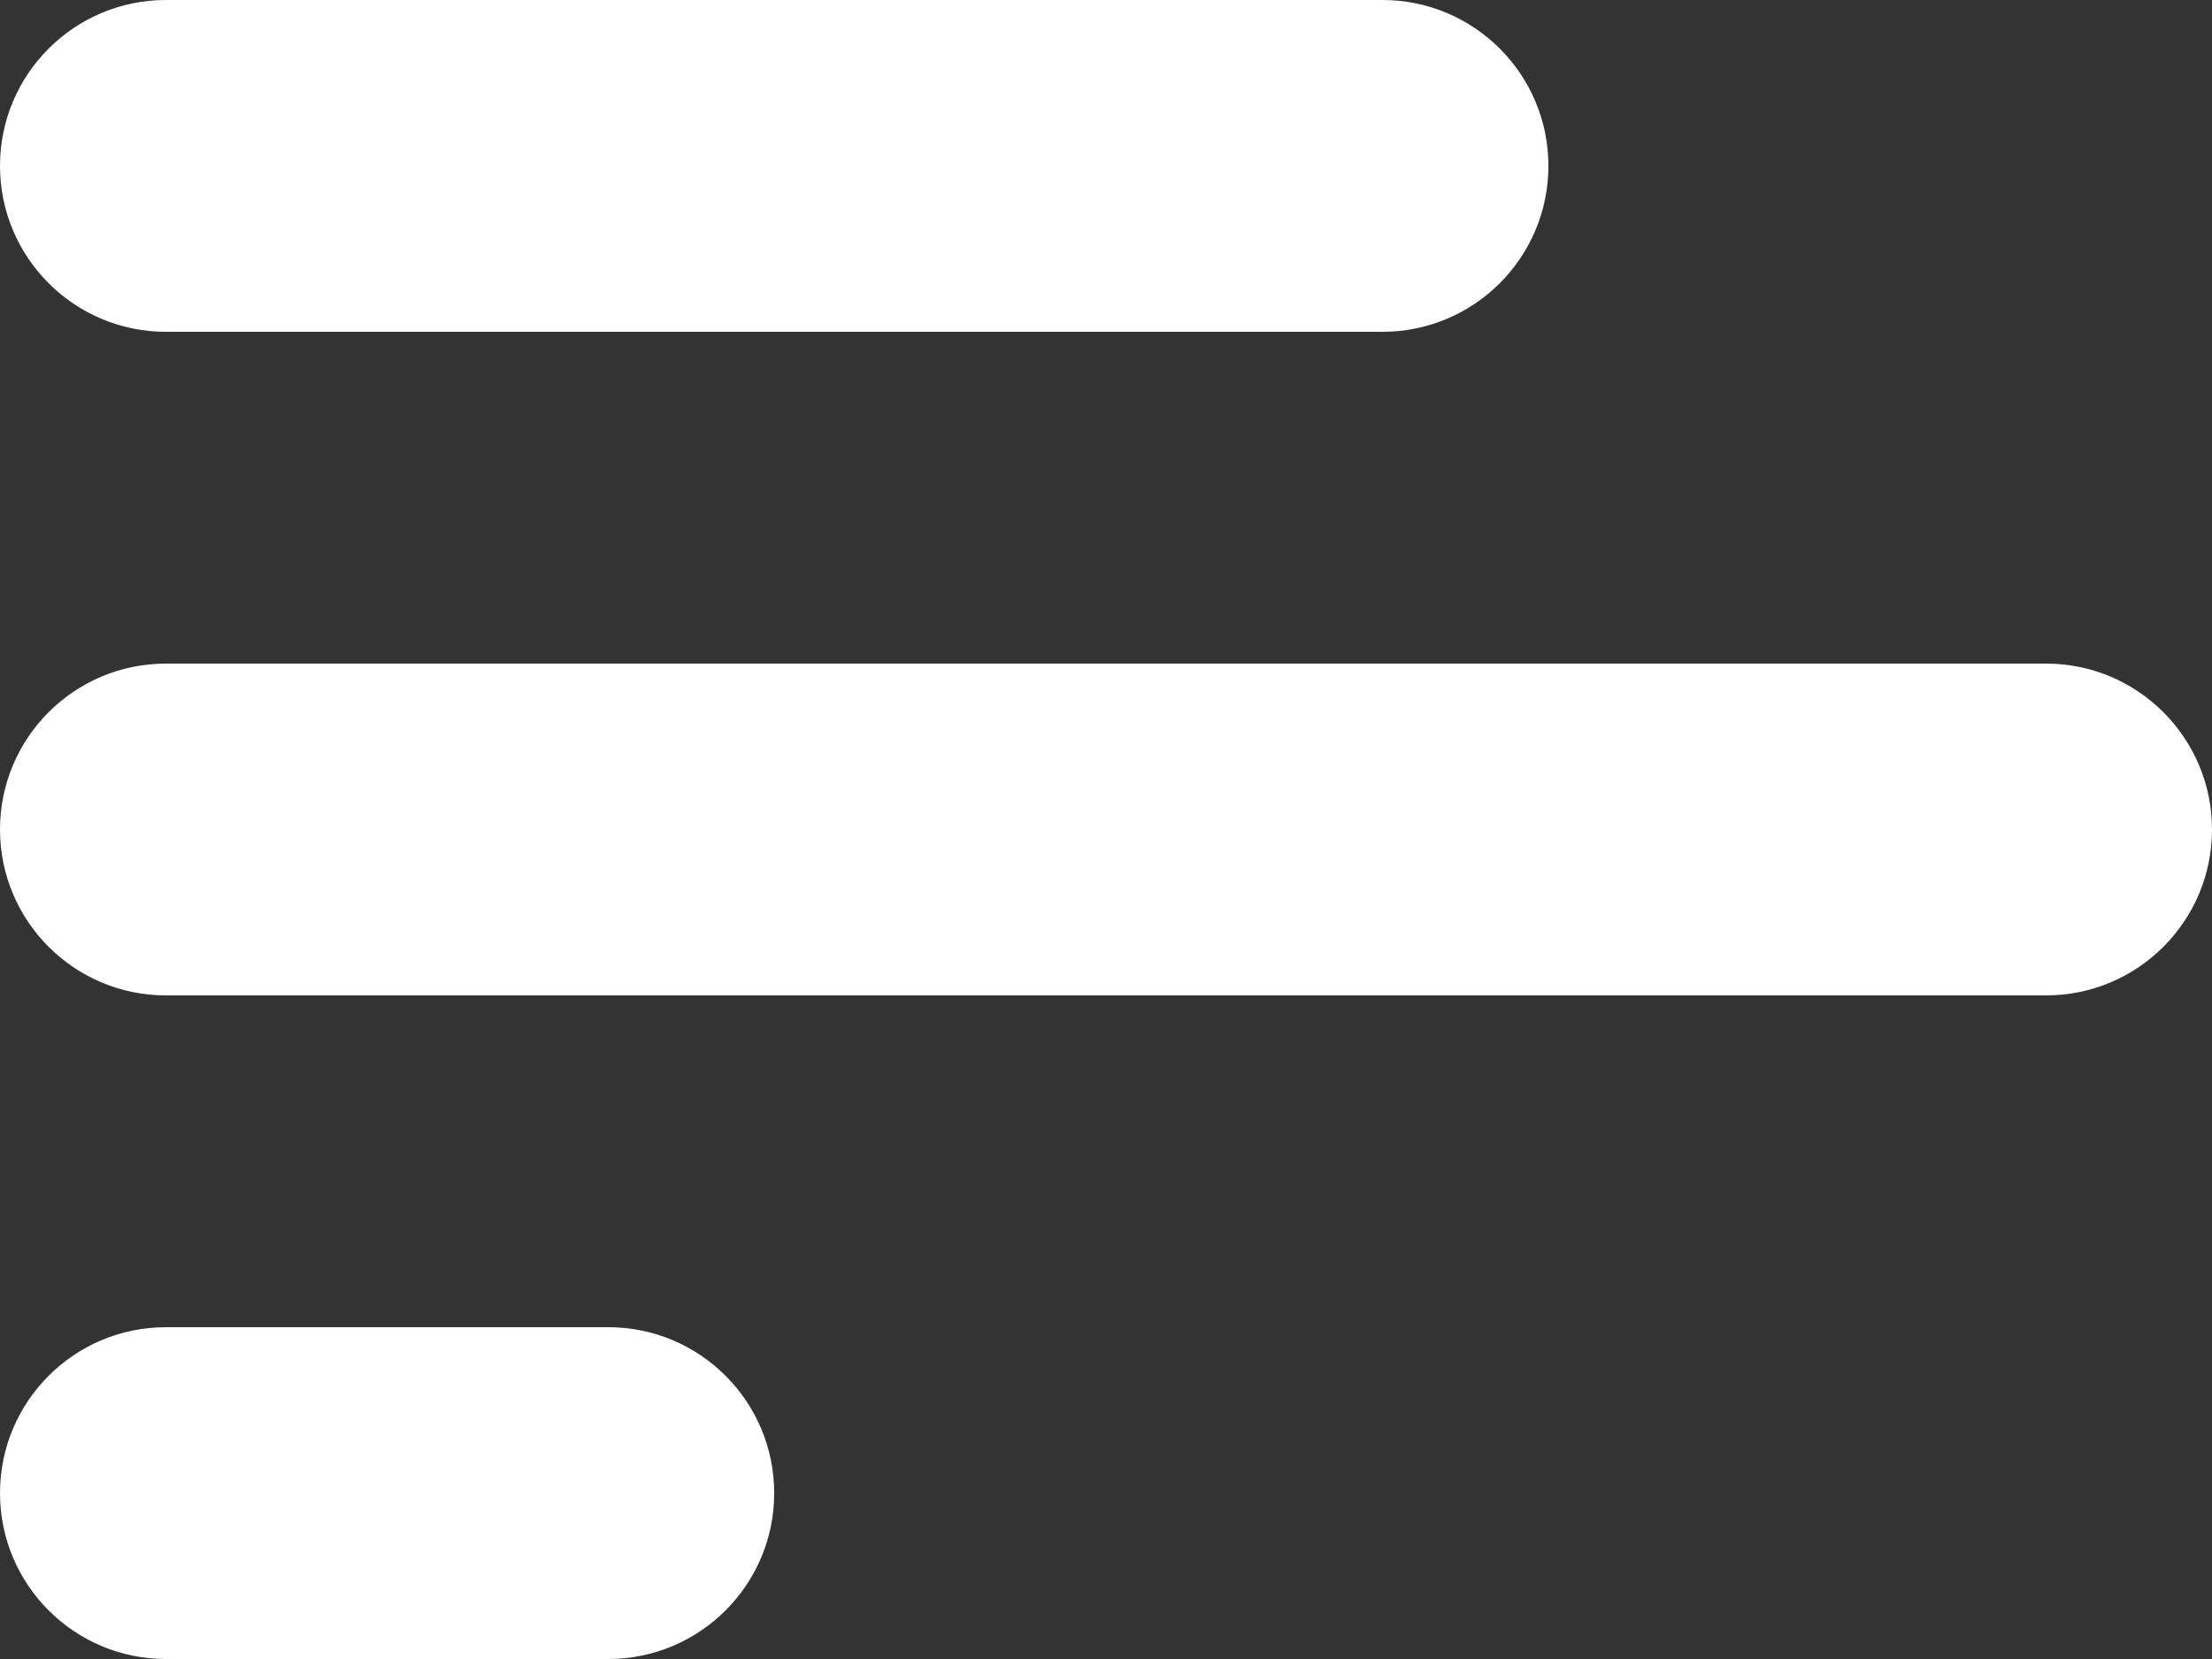 <svg xmlns="http://www.w3.org/2000/svg" width="20" height="15" viewBox="0 0 20 15" fill="none">
<rect x="0" y="0" width="20" height="15" fill="#333333" stroke="none"/>
<path fill-rule="evenodd" clip-rule="evenodd" d="M0 1.5C0 0.672 0.672 0 1.5 0H12.5C13.328 0 14 0.672 14 1.5C14 2.328 13.328 3 12.5 3H1.5C0.672 3 0 2.328 0 1.5ZM0 7.5C0 6.672 0.672 6 1.5 6H18.5C19.328 6 20 6.672 20 7.5C20 8.328 19.328 9 18.5 9H1.5C0.672 9 0 8.328 0 7.5ZM1.5 12C0.672 12 0 12.672 0 13.5C0 14.328 0.672 15 1.5 15H5.5C6.328 15 7 14.328 7 13.5C7 12.672 6.328 12 5.5 12H1.5Z" fill="#FFF"/>
</svg>
